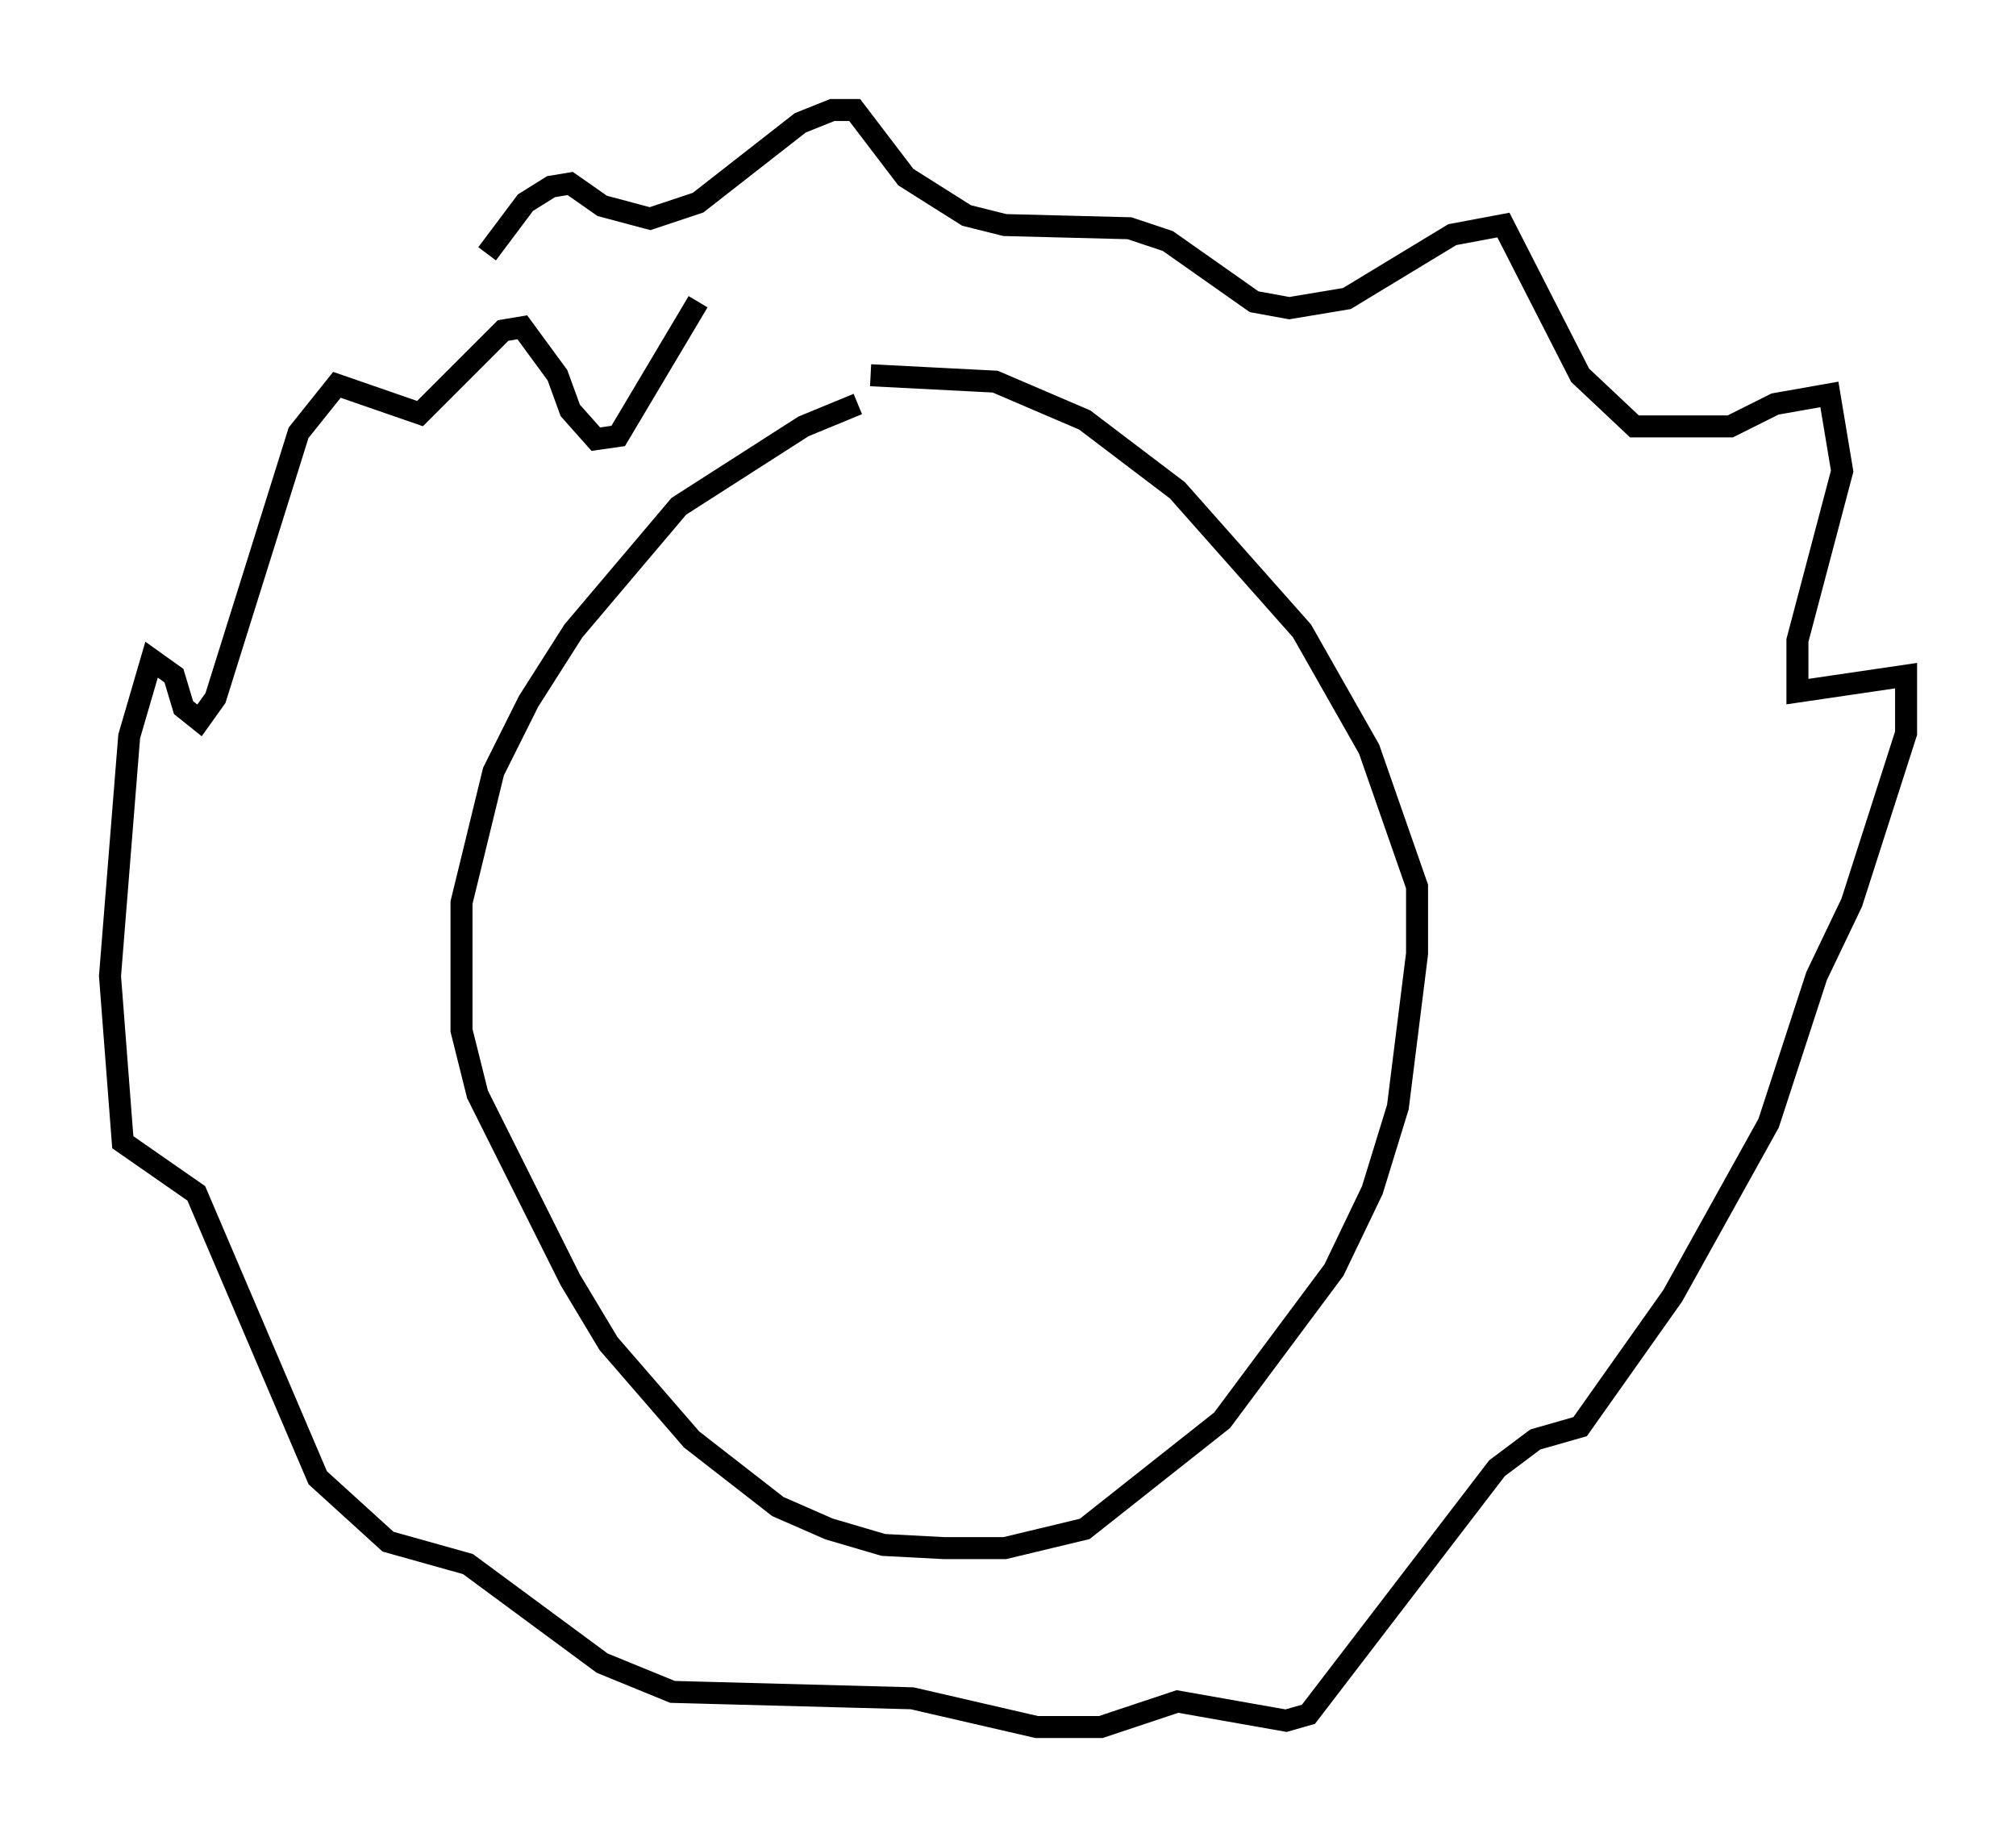 <?xml version="1.0" encoding="utf-8" ?>
<svg baseProfile="full" height="83.497" version="1.1" width="91.631" xmlns="http://www.w3.org/2000/svg" xmlns:ev="http://www.w3.org/2001/xml-events" xmlns:xlink="http://www.w3.org/1999/xlink"><defs /><rect fill="white" height="83.497" width="91.631" x="0" y="0" /><path d="M44.073, 18.799 m-5.084, -0.436 l-2.469, 1.017 -5.665, 3.631 l-4.793, 5.665 -2.034, 3.196 l-1.598, 3.196 -1.453, 5.955 l0.0, 5.81 0.726, 2.905 l4.212, 8.425 1.743, 2.905 l3.777, 4.358 3.922, 3.05 l2.324, 1.017 2.469, 0.726 l2.76, 0.145 2.76, 0.0 l3.631, -0.872 6.246, -4.939 l5.084, -6.827 1.743, -3.631 l1.162, -3.777 0.872, -6.972 l0.0, -3.05 -2.179, -6.246 l-3.05, -5.374 -5.665, -6.391 l-4.212, -3.196 -4.067, -1.743 l-5.665, -0.291 m-17.43, -5.52 l1.743, -2.324 1.162, -0.726 l0.872, -0.145 1.453, 1.017 l2.179, 0.581 2.179, -0.726 l4.648, -3.631 1.453, -0.581 l1.017, 0.0 2.324, 3.05 l2.76, 1.743 1.743, 0.436 l5.665, 0.145 1.743, 0.581 l3.922, 2.76 1.598, 0.291 l2.615, -0.436 4.793, -2.905 l2.324, -0.436 3.486, 6.827 l2.469, 2.324 4.358, 0.0 l2.034, -1.017 2.469, -0.436 l0.581, 3.486 -2.034, 7.698 l0.0, 2.324 4.939, -0.726 l0.0, 2.615 -2.469, 7.698 l-1.598, 3.341 -2.179, 6.682 l-4.358, 7.844 -4.212, 5.955 l-2.034, 0.581 -1.743, 1.307 l-8.57, 11.184 -1.017, 0.291 l-4.939, -0.872 -3.486, 1.162 l-2.905, 0.0 -5.665, -1.307 l-10.894, -0.291 -3.196, -1.307 l-6.101, -4.503 -3.631, -1.017 l-3.196, -2.905 -5.52, -12.927 l-3.341, -2.324 -0.581, -7.553 l0.872, -10.894 1.017, -3.486 l1.017, 0.726 0.436, 1.453 l0.726, 0.581 0.726, -1.017 l3.777, -12.056 1.743, -2.179 l3.777, 1.307 3.777, -3.777 l0.872, -0.145 1.598, 2.179 l0.581, 1.598 1.162, 1.307 l1.017, -0.145 3.631, -6.101 " fill="none" stroke="black" stroke-width="1" /></svg>